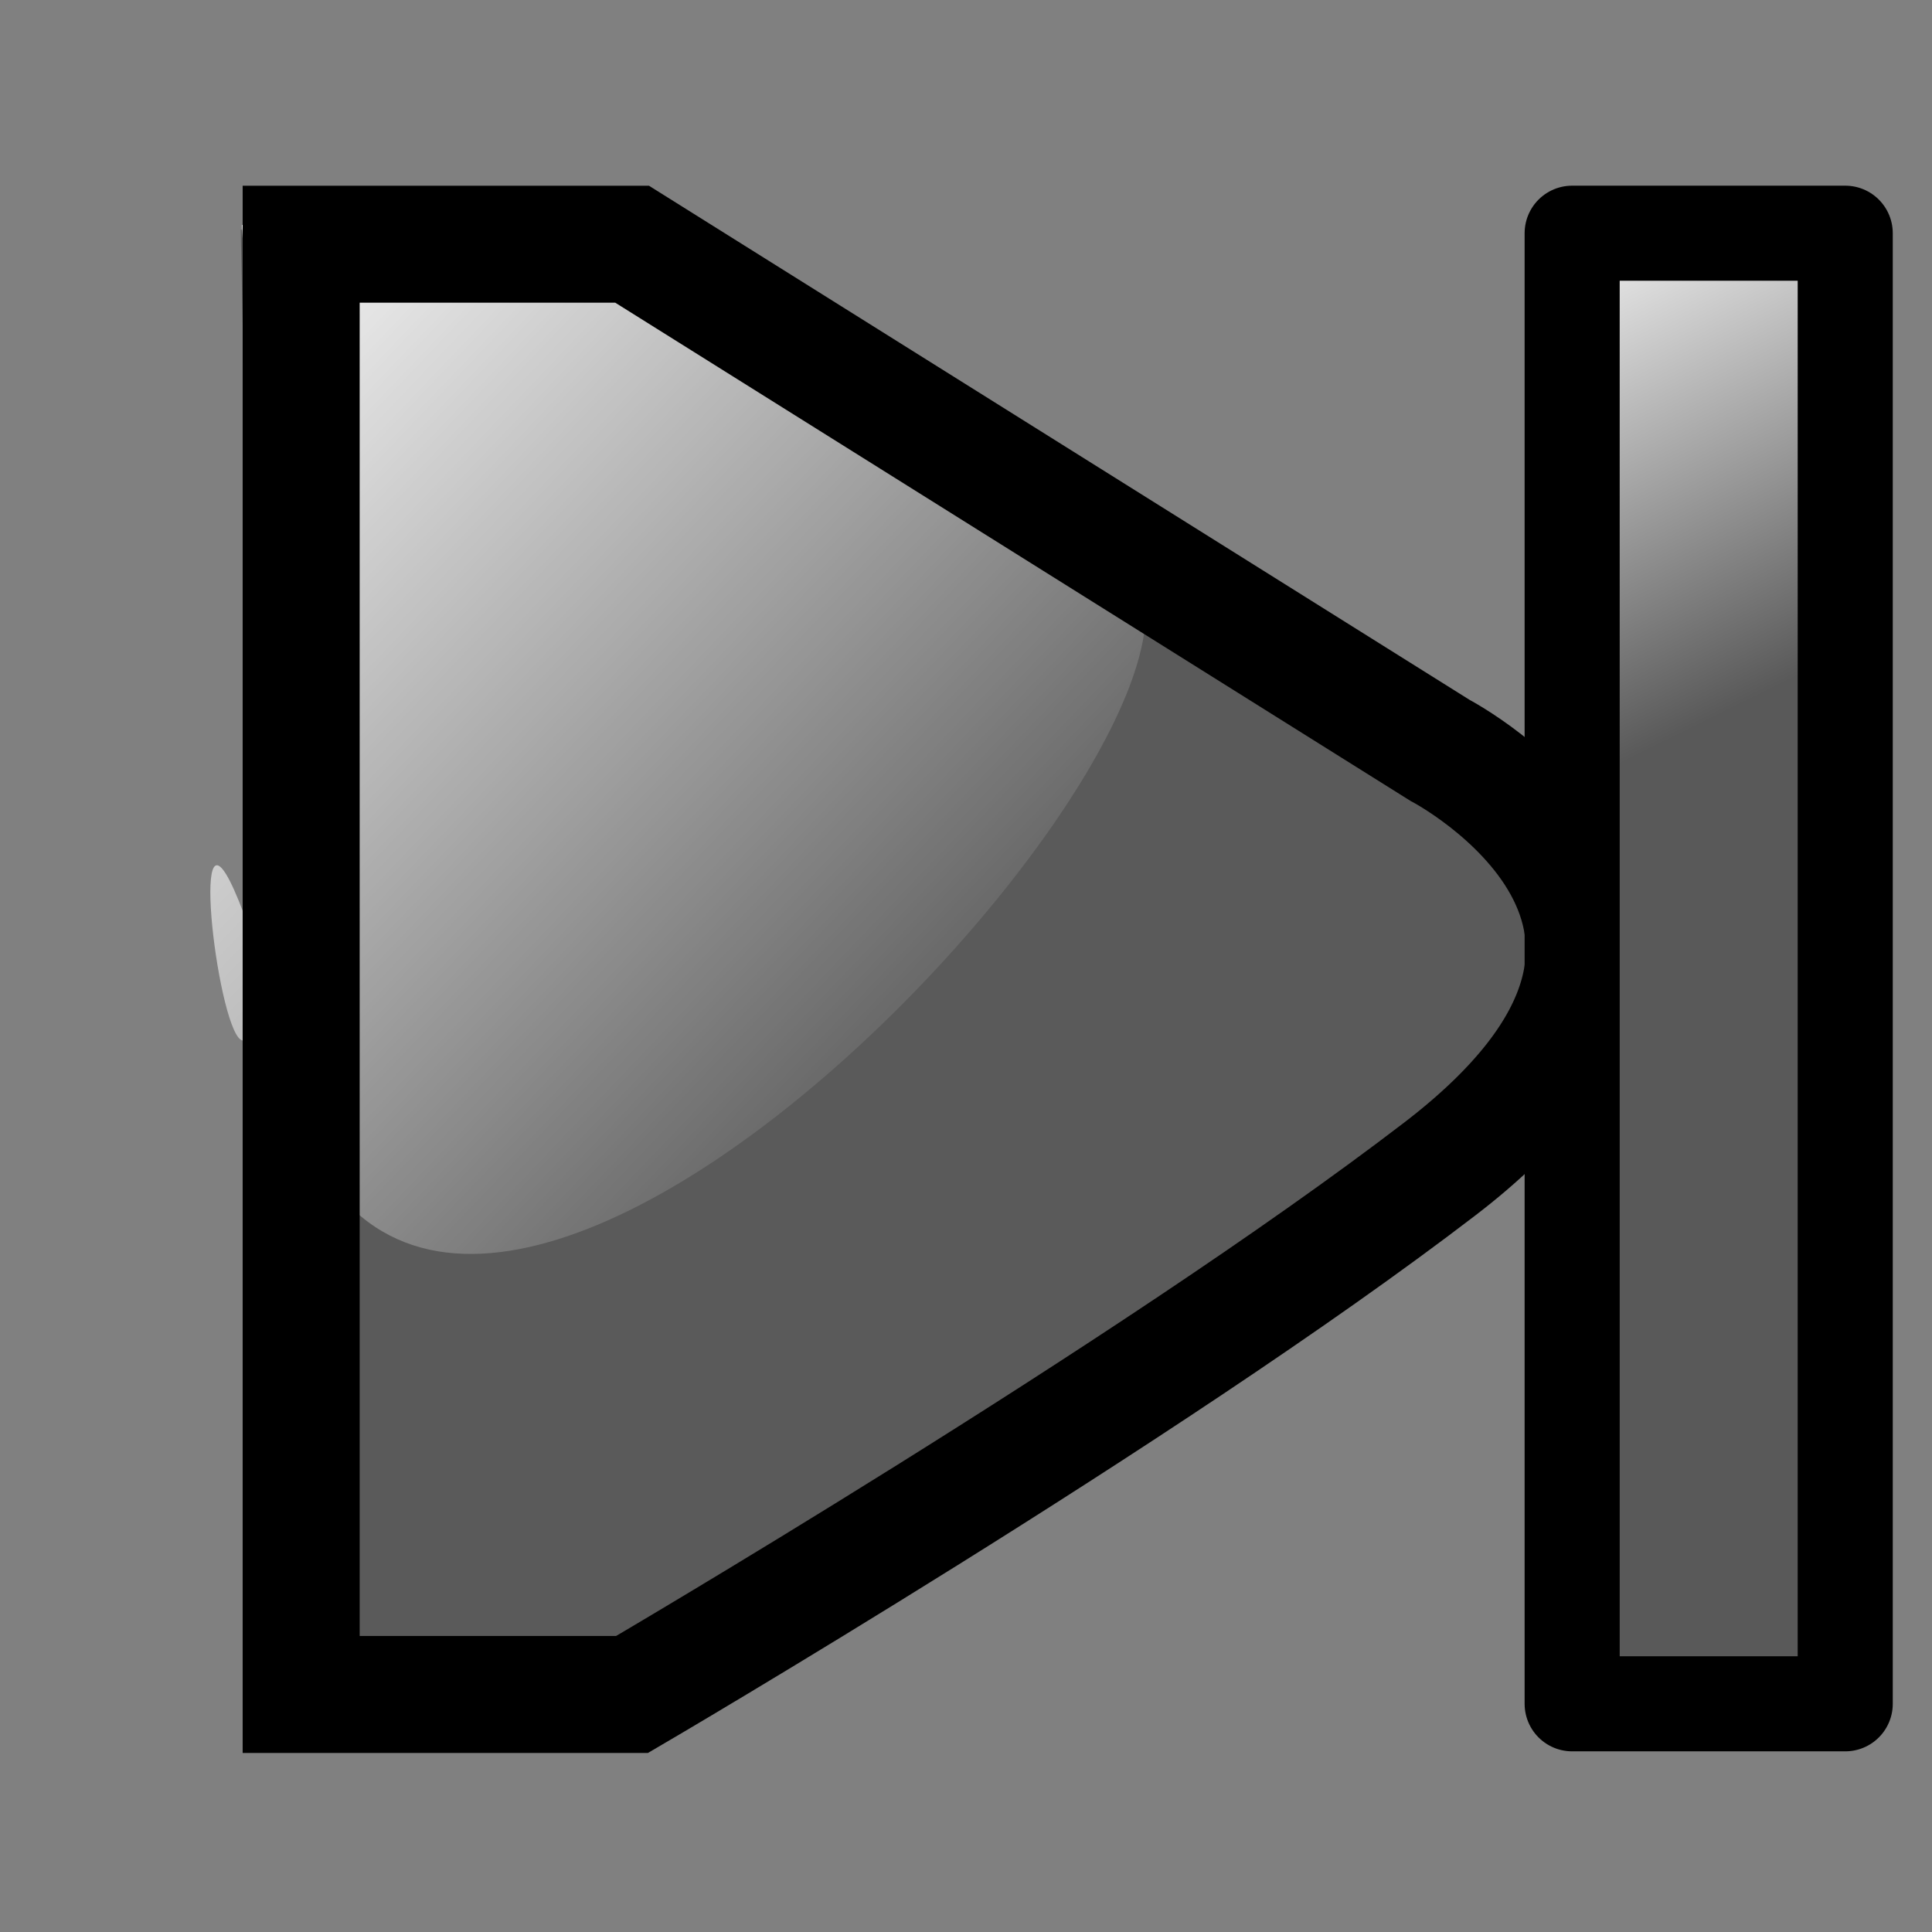 <?xml version="1.0" encoding="UTF-8" standalone="no"?>
<!-- Created with Inkscape (http://www.inkscape.org/) -->
<svg
   xmlns:dc="http://purl.org/dc/elements/1.1/"
   xmlns:cc="http://creativecommons.org/ns#"
   xmlns:rdf="http://www.w3.org/1999/02/22-rdf-syntax-ns#"
   xmlns:svg="http://www.w3.org/2000/svg"
   xmlns="http://www.w3.org/2000/svg"
   xmlns:xlink="http://www.w3.org/1999/xlink"
   xmlns:sodipodi="http://sodipodi.sourceforge.net/DTD/sodipodi-0.dtd"
   xmlns:inkscape="http://www.inkscape.org/namespaces/inkscape"
   id="svg3668"
   sodipodi:version="0.32"
   inkscape:version="0.46"
   width="400"
   height="400"
   sodipodi:docbase="D:\Quelltexte\Projekte\phpsurveyor\source\original art"
   sodipodi:docname="expired.svg"
   version="1.0"
   inkscape:export-filename="D:\web\xampp\htdocs\limesurvey\images\expired.png"
   inkscape:export-xdpi="9"
   inkscape:export-ydpi="9"
   inkscape:output_extension="org.inkscape.output.svg.inkscape">
  <rect width="100%" height="100%" fill="#808080" stroke="none"/>
  <defs
     id="defs3671">
    <inkscape:perspective
       sodipodi:type="inkscape:persp3d"
       inkscape:vp_x="0 : 200 : 1"
       inkscape:vp_y="0 : 1000 : 0"
       inkscape:vp_z="400 : 200 : 1"
       inkscape:persp3d-origin="200 : 133.33333 : 1"
       id="perspective24" />
    <linearGradient
       id="linearGradient2774">
      <stop
         id="stop2776"
         offset="0"
         style="stop-color:white;stop-opacity:1;" />
      <stop
         id="stop2778"
         offset="1"
         style="stop-color:#595959;stop-opacity:1;" />
    </linearGradient>
    <linearGradient
       inkscape:collect="always"
       id="linearGradient4577">
      <stop
         style="stop-color:#ffffff;stop-opacity:1;"
         offset="0"
         id="stop4579" />
      <stop
         style="stop-color:#ffffff;stop-opacity:0;"
         offset="1"
         id="stop4581" />
    </linearGradient>
    <linearGradient
       id="linearGradient4562">
      <stop
         style="stop-color:#ffffff;stop-opacity:1;"
         offset="0"
         id="stop4564" />
      <stop
         style="stop-color:#ffffff;stop-opacity:0;"
         offset="1"
         id="stop4566" />
    </linearGradient>
    <linearGradient
       inkscape:collect="always"
       xlink:href="#linearGradient4562"
       id="linearGradient4568"
       x1="333.791"
       y1="231.808"
       x2="311.171"
       y2="234.426"
       gradientUnits="userSpaceOnUse"
       gradientTransform="translate(-18.156,1.617)" />
    <linearGradient
       inkscape:collect="always"
       xlink:href="#linearGradient4577"
       id="linearGradient4583"
       x1="274.401"
       y1="195.203"
       x2="285.14"
       y2="205.443"
       gradientUnits="userSpaceOnUse"
       gradientTransform="matrix(16.205,0,0,16.205,-4383.482,-3141.744)" />
    <linearGradient
       inkscape:collect="always"
       xlink:href="#linearGradient2774"
       id="linearGradient2772"
       x1="285.526"
       y1="55.584"
       x2="349.279"
       y2="139.74"
       gradientUnits="userSpaceOnUse"
       gradientTransform="matrix(1.432,0,0,0.936,-122.329,6.455)" />
  </defs>
  <sodipodi:namedview
     inkscape:window-height="667"
     inkscape:window-width="925"
     inkscape:pageshadow="2"
     inkscape:pageopacity="0.0"
     borderopacity="1.0"
     bordercolor="#666666"
     pagecolor="#ffffff"
     id="base"
     showguides="true"
     inkscape:guide-bbox="true"
     inkscape:zoom="0.9625"
     inkscape:cx="157.3083"
     inkscape:cy="200.3507"
     inkscape:window-x="65"
     inkscape:window-y="164"
     inkscape:current-layer="svg3668"
     showborder="true"
     width="400px"
     height="400px"
     showgrid="false">
    <sodipodi:guide
       orientation="horizontal"
       position="361.558"
       id="guide4550" />
    <sodipodi:guide
       orientation="horizontal"
       position="37.403"
       id="guide4552" />
  </sodipodi:namedview>
  <path
     style="fill:#5a5a5a;fill-opacity:1;fill-rule:evenodd;stroke:none;stroke-width:1px;stroke-linecap:butt;stroke-linejoin:miter;stroke-opacity:1"
     d="M 49.84,47.537 L 124.401,47.537 L 291.658,152.325 C 291.658,152.325 360.936,187.408 293.673,238.976 C 233.218,285.324 134.476,347.794 134.476,347.794 L 55.886,347.794 L 49.84,47.537 z "
     id="path3677"
     sodipodi:nodetypes="cccsccc" />
  <path
     style="fill:url(#linearGradient4583);fill-opacity:1;fill-rule:evenodd;stroke:none;stroke-width:1px;stroke-linecap:butt;stroke-linejoin:miter;stroke-opacity:1"
     d="M 50.094,46.583 C 67.988,379.272 23.391,98.683 55.591,204.608 C 70.373,351.407 253.013,162.599 236.085,120.57 L 125.042,46.583 L 50.094,46.583 z "
     id="path4570"
     sodipodi:nodetypes="csccc" />
  <path
     style="fill:none;fill-opacity:1;fill-rule:evenodd;stroke:black;stroke-width:24.224;stroke-linecap:butt;stroke-linejoin:miter;stroke-miterlimit:4;stroke-dasharray:none;stroke-opacity:1"
     d="M 62.354,50.56 L 130.869,50.56 L 298.126,155.347 C 298.126,155.347 365.389,190.43 298.126,241.999 C 237.672,288.347 130.869,350.816 130.869,350.816 L 62.354,350.816 L 62.354,50.56 z"
     id="path4585"
     sodipodi:nodetypes="cccsccc" />
  <rect
     style="opacity:1;fill:url(#linearGradient2772);fill-opacity:1;stroke:black;stroke-width:19.684;stroke-linecap:butt;stroke-linejoin:round;stroke-miterlimit:17.9;stroke-dasharray:none;stroke-dashoffset:0;stroke-opacity:1"
     id="rect1879"
     width="56.536"
     height="304.471"
     x="325.498"
     y="48.284" />
</svg>
